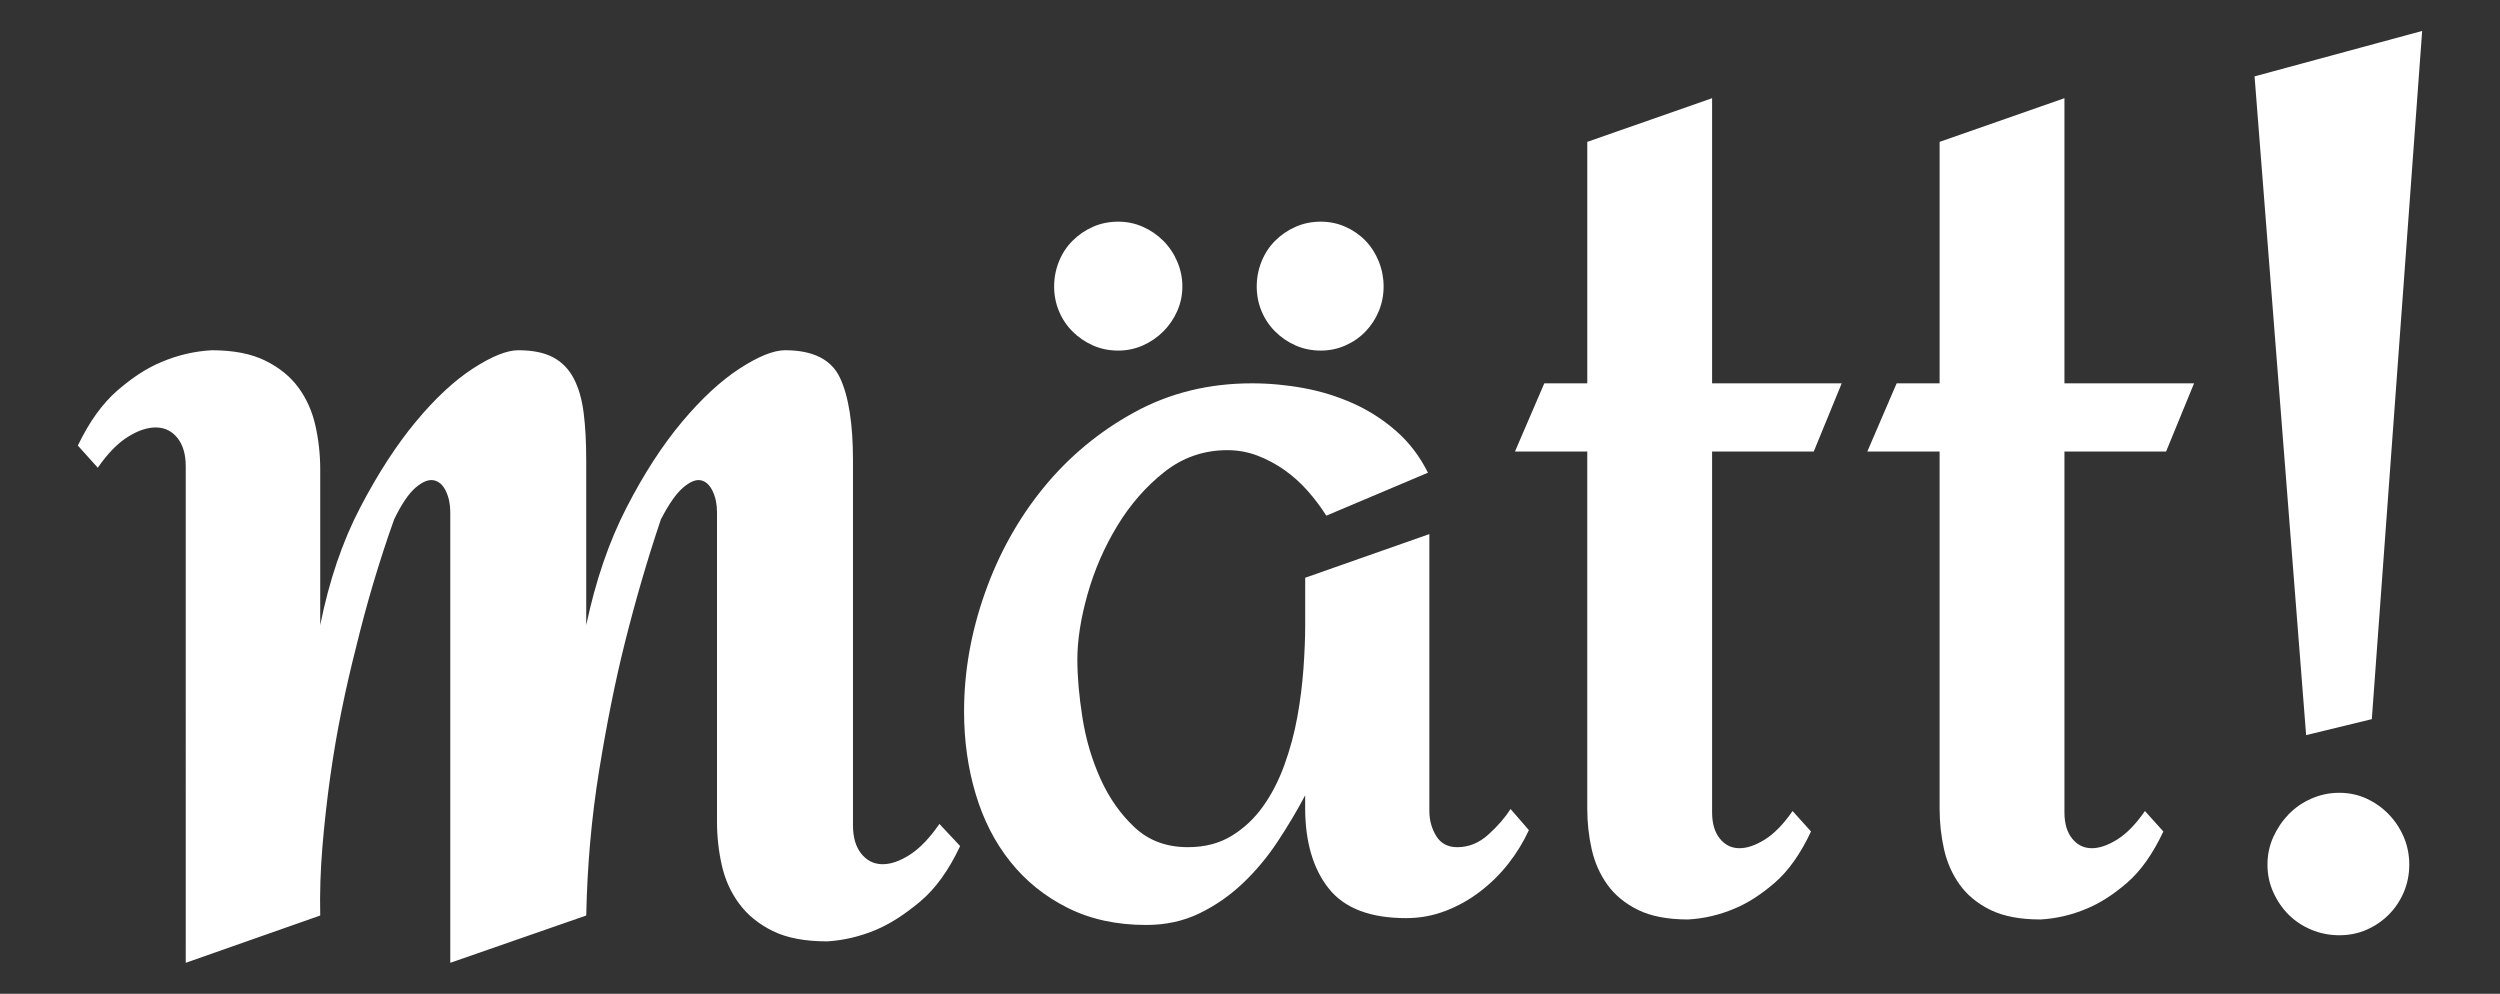 <?xml version="1.0" encoding="utf-8"?>
<!-- Generator: Adobe Illustrator 17.0.0, SVG Export Plug-In . SVG Version: 6.00 Build 0)  -->
<!DOCTYPE svg PUBLIC "-//W3C//DTD SVG 1.1//EN" "http://www.w3.org/Graphics/SVG/1.1/DTD/svg11.dtd">
<svg version="1.1" id="Layer_1" xmlns="http://www.w3.org/2000/svg" xmlns:xlink="http://www.w3.org/1999/xlink" x="0px" y="0px"
	 width="119.145px" height="47.361px" viewBox="0 0 119.145 47.361" enable-background="new 0 0 119.145 47.361"
	 xml:space="preserve">
<rect x="0" y="0" width="119.145" height="47.361" fill="#333333" stroke="none"/>
<path fill="#FFFFFF" d="M45.758,40.322c-0.54,1.151-1.174,2.031-1.902,2.641c-0.728,0.611-1.421,1.056-2.078,1.338
	c-0.775,0.329-1.562,0.516-2.36,0.563c-1.056,0-1.919-0.164-2.588-0.493c-0.669-0.329-1.203-0.763-1.602-1.303
	c-0.399-0.54-0.675-1.15-0.828-1.831c-0.153-0.681-0.229-1.373-0.229-2.078V24.404c0-0.375-0.07-0.71-0.211-1.004
	c-0.141-0.293-0.329-0.463-0.563-0.511c-0.235-0.047-0.517,0.07-0.845,0.352c-0.329,0.282-0.681,0.787-1.056,1.514
	c-0.634,1.878-1.209,3.851-1.726,5.916c-0.446,1.784-0.851,3.798-1.215,6.04c-0.364,2.242-0.569,4.549-0.616,6.92l-6.48,2.254
	V24.404c0-0.375-0.07-0.71-0.211-1.004c-0.141-0.293-0.335-0.463-0.581-0.511c-0.247-0.047-0.534,0.07-0.863,0.352
	c-0.329,0.282-0.669,0.787-1.021,1.514c-0.704,1.972-1.315,4.027-1.831,6.163c-0.235,0.916-0.458,1.89-0.669,2.923
	c-0.211,1.033-0.393,2.095-0.546,3.187c-0.153,1.092-0.276,2.195-0.37,3.31c-0.094,1.115-0.129,2.213-0.106,3.293l-6.409,2.254
	V22.221c0-0.563-0.129-1.009-0.387-1.338c-0.258-0.329-0.593-0.499-1.004-0.511c-0.411-0.012-0.863,0.135-1.356,0.44
	c-0.493,0.305-0.974,0.798-1.444,1.479L3.71,21.235c0.54-1.127,1.168-2.001,1.884-2.624c0.716-0.622,1.414-1.074,2.095-1.356
	c0.775-0.329,1.573-0.516,2.395-0.563c1.033,0,1.884,0.164,2.553,0.493c0.669,0.329,1.197,0.757,1.585,1.285
	c0.387,0.528,0.657,1.133,0.81,1.814c0.152,0.681,0.229,1.373,0.229,2.078v7.431c0.423-2.113,1.056-3.979,1.902-5.599
	c0.845-1.62,1.731-2.987,2.659-4.103c0.927-1.115,1.837-1.96,2.729-2.536c0.892-0.575,1.608-0.863,2.148-0.863
	c0.681,0,1.233,0.112,1.655,0.335c0.423,0.223,0.751,0.558,0.986,1.004c0.235,0.446,0.393,0.992,0.475,1.638
	c0.082,0.646,0.123,1.403,0.123,2.271v7.853c0.446-2.113,1.086-3.979,1.919-5.599c0.833-1.62,1.72-2.987,2.659-4.103
	c0.939-1.115,1.855-1.96,2.747-2.536c0.892-0.575,1.608-0.863,2.148-0.863c1.338,0,2.213,0.44,2.624,1.321
	c0.411,0.88,0.616,2.189,0.616,3.927v17.397c0,0.563,0.129,1.01,0.387,1.338c0.258,0.329,0.587,0.499,0.986,0.511
	c0.399,0.012,0.839-0.135,1.321-0.44c0.481-0.305,0.956-0.798,1.426-1.479L45.758,40.322z"/>
<path fill="#FFFFFF" d="M72.864,39.562c-0.26,0.564-0.585,1.095-0.975,1.593c-0.39,0.499-0.84,0.943-1.349,1.333
	c-0.509,0.39-1.062,0.699-1.658,0.927c-0.596,0.228-1.219,0.341-1.869,0.341c-1.712,0-2.942-0.471-3.69-1.414
	c-0.748-0.943-1.122-2.227-1.122-3.852v-0.585c-0.39,0.737-0.829,1.474-1.317,2.211c-0.488,0.737-1.04,1.398-1.658,1.983
	s-1.306,1.062-2.064,1.43c-0.759,0.368-1.604,0.553-2.536,0.553c-1.409,0-2.655-0.271-3.739-0.813
	c-1.084-0.542-1.994-1.273-2.731-2.194c-0.737-0.921-1.29-1.999-1.658-3.235c-0.369-1.235-0.553-2.546-0.553-3.934
	c0-1.886,0.33-3.766,0.992-5.64c0.661-1.874,1.593-3.549,2.796-5.023c1.203-1.474,2.644-2.671,4.324-3.592
	c1.679-0.921,3.549-1.382,5.608-1.382c0.823,0,1.647,0.076,2.471,0.228c0.823,0.152,1.609,0.396,2.357,0.731
	c0.748,0.336,1.43,0.775,2.048,1.317c0.618,0.542,1.122,1.203,1.512,1.983l-4.844,2.048c-0.26-0.412-0.558-0.807-0.894-1.187
	c-0.336-0.379-0.704-0.71-1.105-0.992c-0.401-0.282-0.829-0.509-1.284-0.683c-0.455-0.173-0.932-0.26-1.43-0.26
	c-1.127,0-2.129,0.347-3.007,1.04c-0.878,0.694-1.625,1.55-2.243,2.568c-0.618,1.019-1.089,2.102-1.414,3.251
	c-0.325,1.149-0.488,2.189-0.488,3.121c0,0.824,0.081,1.75,0.244,2.78c0.163,1.03,0.45,1.999,0.861,2.91
	c0.412,0.91,0.953,1.68,1.625,2.308c0.672,0.629,1.517,0.943,2.536,0.943c0.802,0,1.495-0.179,2.081-0.536s1.084-0.823,1.495-1.398
	c0.412-0.574,0.753-1.235,1.024-1.983c0.271-0.748,0.477-1.512,0.618-2.292c0.141-0.78,0.238-1.555,0.293-2.324
	c0.054-0.769,0.081-1.457,0.081-2.064v-2.243l5.917-2.081v13.199c0,0.434,0.108,0.829,0.325,1.187
	c0.217,0.358,0.553,0.536,1.008,0.536c0.542,0,1.035-0.2,1.479-0.601c0.444-0.401,0.796-0.807,1.057-1.219L72.864,39.562z
	 M53.294,10.564c0.412,0,0.802,0.081,1.17,0.244c0.368,0.163,0.693,0.385,0.975,0.666c0.282,0.282,0.504,0.612,0.666,0.992
	c0.163,0.379,0.244,0.775,0.244,1.187c0,0.412-0.081,0.802-0.244,1.17c-0.163,0.369-0.385,0.694-0.666,0.975
	c-0.282,0.282-0.607,0.504-0.975,0.666c-0.369,0.163-0.759,0.244-1.17,0.244c-0.434,0-0.835-0.081-1.203-0.244
	c-0.369-0.163-0.694-0.385-0.975-0.666c-0.282-0.282-0.499-0.607-0.65-0.975c-0.152-0.368-0.228-0.758-0.228-1.17
	c0-0.412,0.076-0.807,0.228-1.187c0.151-0.379,0.368-0.71,0.65-0.992c0.282-0.282,0.607-0.504,0.975-0.666
	C52.46,10.646,52.86,10.564,53.294,10.564z M62.949,10.564c0.412,0,0.802,0.081,1.17,0.244c0.368,0.163,0.688,0.385,0.959,0.666
	c0.271,0.282,0.482,0.612,0.634,0.992c0.151,0.379,0.228,0.775,0.228,1.187c0,0.412-0.076,0.802-0.228,1.17
	c-0.152,0.369-0.363,0.694-0.634,0.975c-0.271,0.282-0.591,0.504-0.959,0.666c-0.369,0.163-0.759,0.244-1.17,0.244
	c-0.434,0-0.835-0.081-1.203-0.244c-0.369-0.163-0.694-0.385-0.975-0.666c-0.282-0.282-0.499-0.607-0.65-0.975
	c-0.152-0.368-0.228-0.758-0.228-1.17c0-0.412,0.076-0.807,0.228-1.187c0.151-0.379,0.368-0.71,0.65-0.992
	c0.282-0.282,0.607-0.504,0.975-0.666C62.115,10.646,62.516,10.564,62.949,10.564z"/>
<path fill="#FFFFFF" d="M86.309,39.627c-0.499,1.062-1.073,1.875-1.723,2.438c-0.65,0.564-1.29,0.975-1.918,1.235
	c-0.715,0.303-1.452,0.477-2.211,0.52c-0.975,0-1.772-0.152-2.389-0.455c-0.618-0.303-1.105-0.704-1.463-1.203
	c-0.358-0.498-0.607-1.062-0.748-1.69c-0.141-0.628-0.211-1.268-0.211-1.918V21.52H72.2l1.398-3.251h2.048V6.761l5.949-2.081v13.589
	h6.177l-1.333,3.251h-4.844v17.197c0,0.52,0.119,0.932,0.358,1.235c0.238,0.304,0.542,0.461,0.91,0.471
	c0.368,0.011,0.78-0.125,1.235-0.406c0.455-0.282,0.899-0.737,1.333-1.365L86.309,39.627z"/>
<path fill="#FFFFFF" d="M103.101,39.627c-0.499,1.062-1.073,1.875-1.723,2.438c-0.65,0.564-1.29,0.975-1.918,1.235
	c-0.715,0.303-1.452,0.477-2.211,0.52c-0.975,0-1.772-0.152-2.389-0.455c-0.618-0.303-1.105-0.704-1.463-1.203
	c-0.358-0.498-0.607-1.062-0.748-1.69c-0.141-0.628-0.211-1.268-0.211-1.918V21.52h-3.446l1.398-3.251h2.048V6.761l5.949-2.081
	v13.589h6.177l-1.333,3.251h-4.844v17.197c0,0.52,0.119,0.932,0.358,1.235c0.238,0.304,0.542,0.461,0.91,0.471
	c0.368,0.011,0.78-0.125,1.235-0.406c0.455-0.282,0.899-0.737,1.333-1.365L103.101,39.627z"/>
<path fill="#FFFFFF" d="M115.435,1.475l-2.399,32.798l-3.131,0.761L107.448,3.64L115.435,1.475z M114.821,41.207
	c0,0.468-0.088,0.907-0.263,1.317c-0.176,0.41-0.414,0.766-0.717,1.068c-0.303,0.302-0.654,0.541-1.053,0.717
	c-0.4,0.176-0.834,0.263-1.302,0.263s-0.912-0.088-1.331-0.263c-0.42-0.176-0.78-0.414-1.083-0.717
	c-0.303-0.302-0.546-0.658-0.731-1.068c-0.186-0.41-0.278-0.848-0.278-1.317c0-0.468,0.092-0.907,0.278-1.317
	c0.185-0.41,0.429-0.77,0.731-1.083c0.302-0.312,0.663-0.56,1.083-0.746c0.419-0.185,0.863-0.278,1.331-0.278
	s0.902,0.093,1.302,0.278c0.4,0.186,0.751,0.434,1.053,0.746c0.302,0.312,0.541,0.673,0.717,1.083
	C114.733,40.3,114.821,40.739,114.821,41.207z"/>
</svg>
